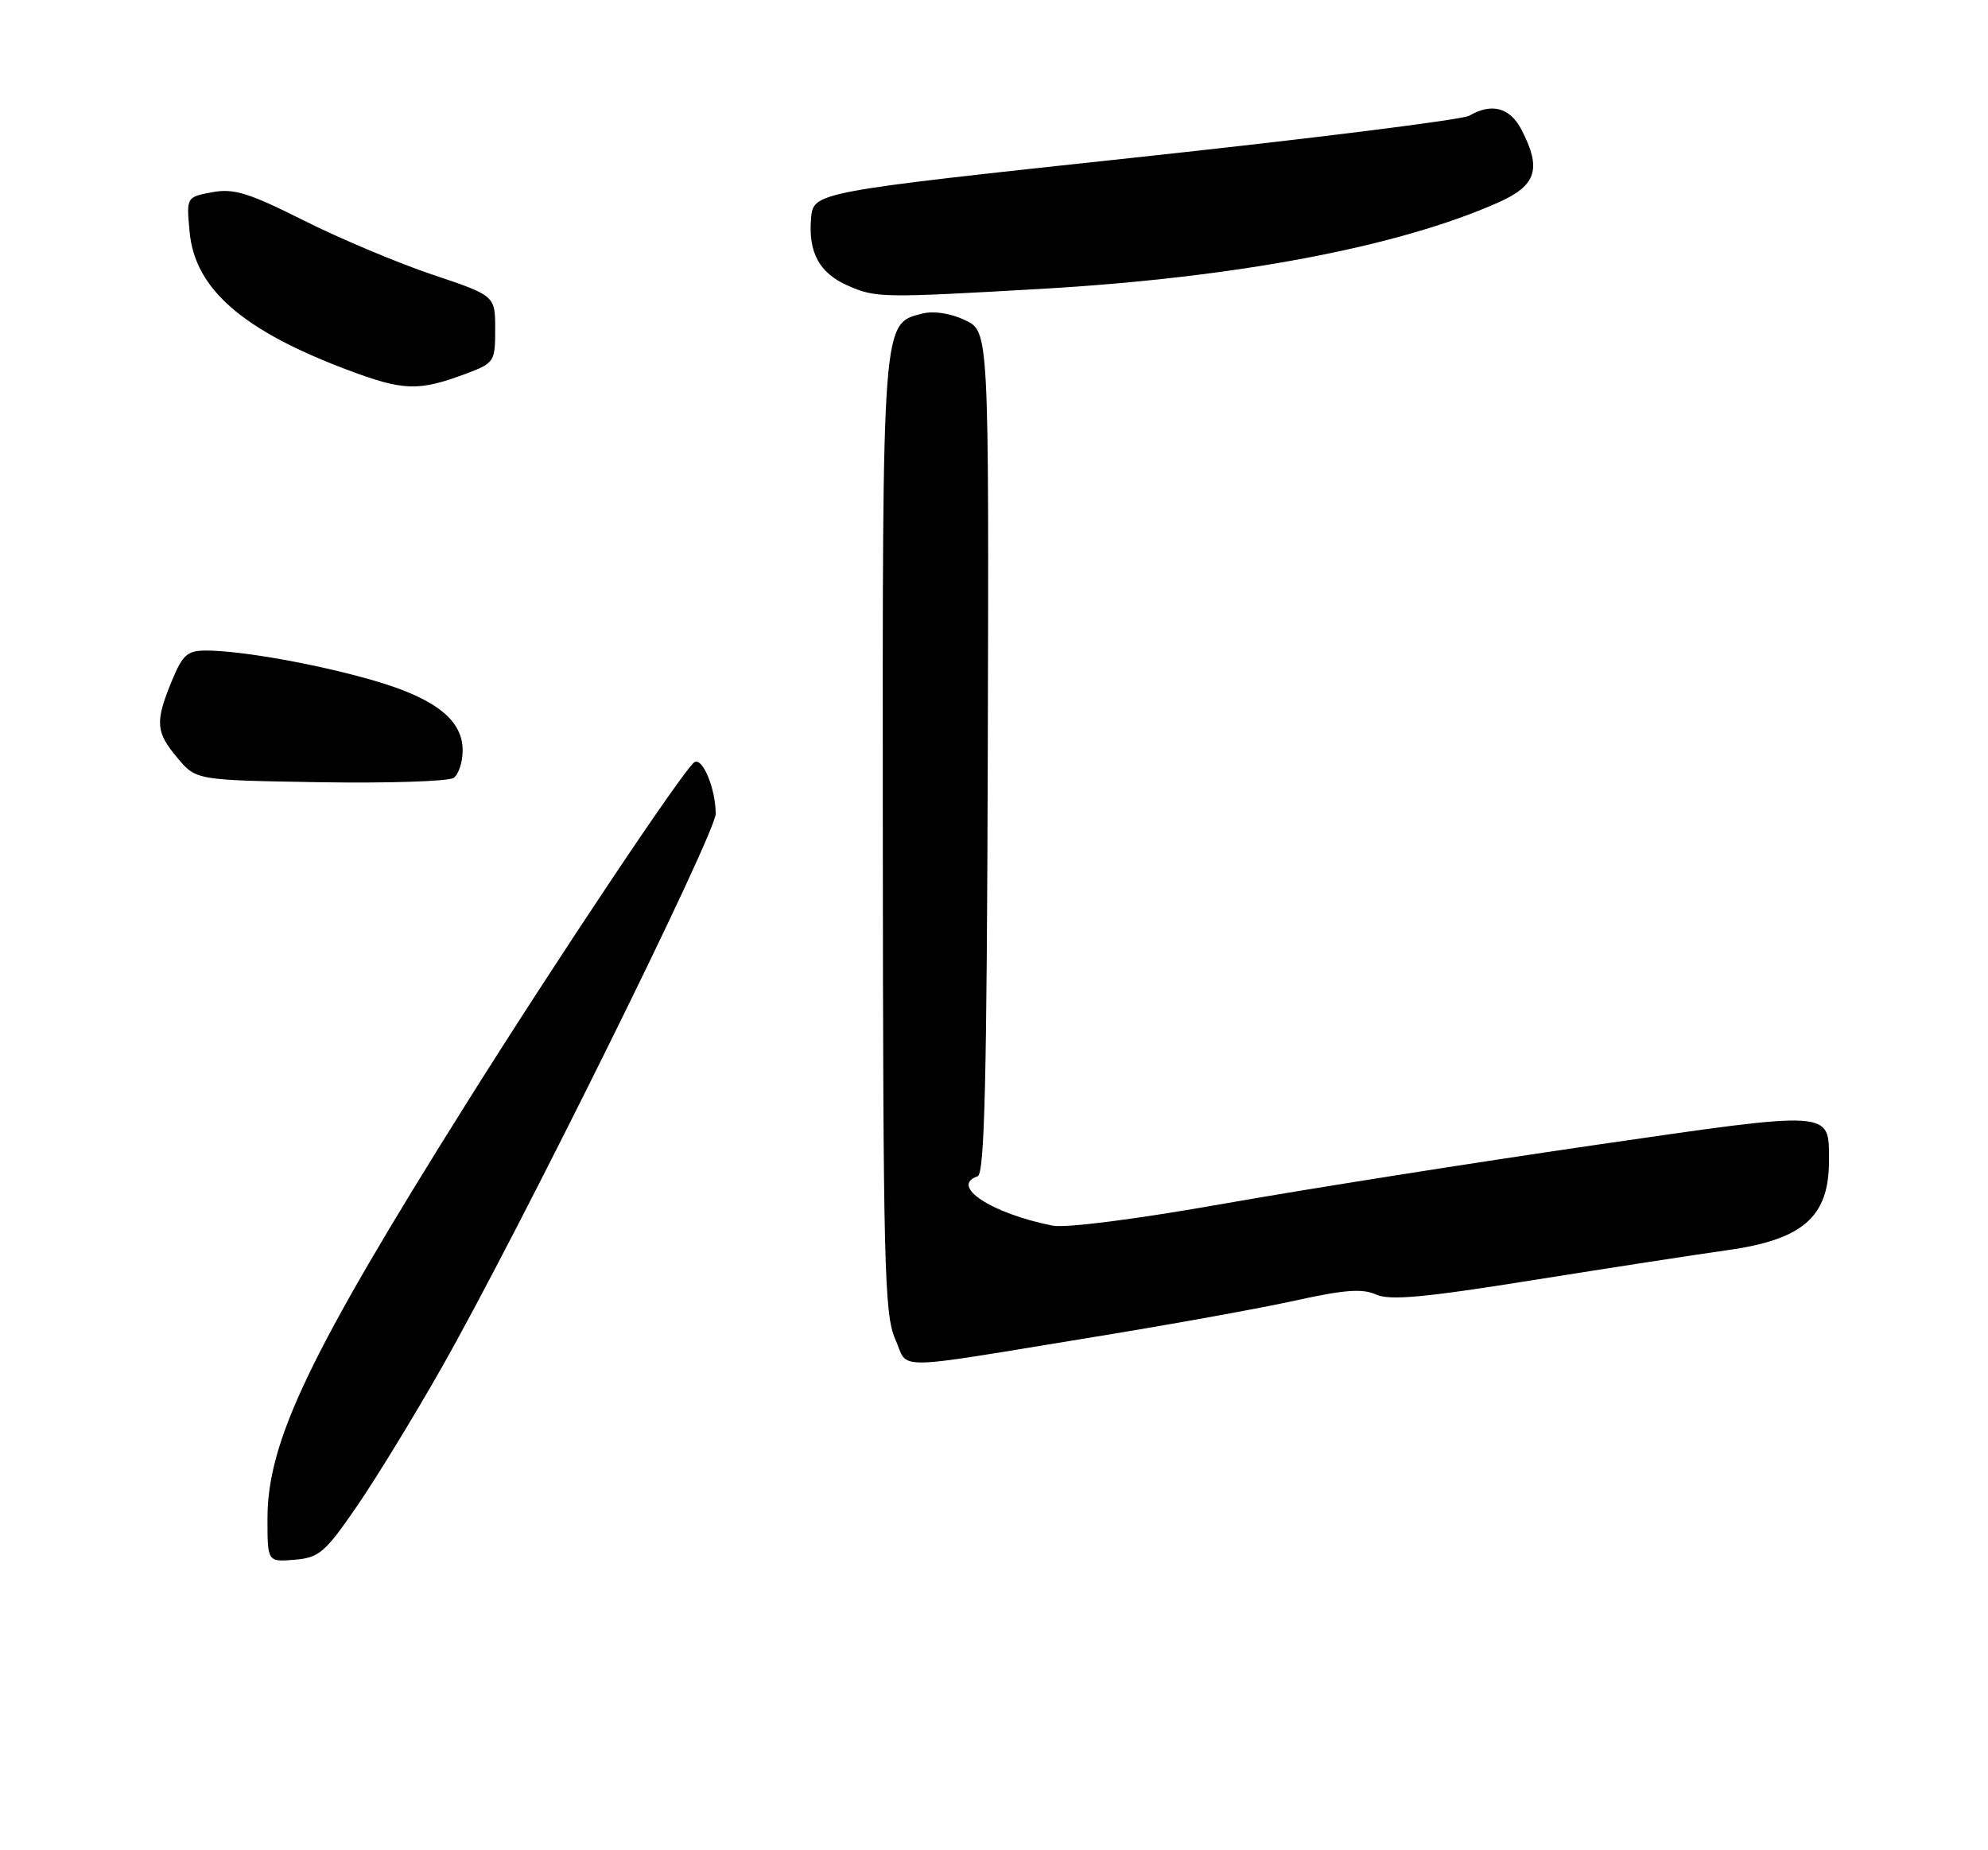 <?xml version="1.0" encoding="UTF-8" standalone="no"?>
<!DOCTYPE svg PUBLIC "-//W3C//DTD SVG 1.1//EN" "http://www.w3.org/Graphics/SVG/1.1/DTD/svg11.dtd" >
<svg xmlns="http://www.w3.org/2000/svg" xmlns:xlink="http://www.w3.org/1999/xlink" version="1.1" viewBox="0 0 275 256">
 <g >
 <path fill="currentColor"
d=" M 49.31 208.50 C 51.96 204.65 57.26 195.99 61.07 189.27 C 71.73 170.50 99.00 115.37 99.00 112.59 C 99.00 109.14 97.19 104.76 96.06 105.46 C 94.66 106.33 76.90 132.91 64.31 153.00 C 42.83 187.25 37.00 199.43 37.00 210.08 C 37.00 216.12 37.00 216.12 40.74 215.81 C 44.13 215.53 44.95 214.84 49.31 208.50 Z  M 151.50 184.96 C 161.95 183.26 174.42 181.00 179.21 179.94 C 185.95 178.45 188.48 178.26 190.34 179.11 C 192.23 179.97 196.97 179.54 212.13 177.11 C 222.78 175.41 234.78 173.56 238.79 173.00 C 249.39 171.54 253.00 168.40 253.00 160.64 C 253.00 153.55 253.84 153.61 220.28 158.48 C 203.66 160.90 180.76 164.52 169.38 166.53 C 157.20 168.69 147.43 169.94 145.60 169.58 C 137.12 167.90 131.31 164.06 135.24 162.75 C 136.20 162.43 136.51 149.43 136.64 104.11 C 136.80 45.87 136.80 45.87 133.50 44.30 C 131.52 43.35 129.18 42.99 127.62 43.38 C 122.01 44.79 122.07 43.91 122.12 115.62 C 122.16 174.93 122.33 181.87 123.83 185.26 C 125.77 189.63 122.66 189.67 151.50 184.96 Z  M 64.00 103.83 C 64.00 99.62 60.24 96.65 51.77 94.18 C 44.01 91.92 33.42 90.02 28.50 90.01 C 25.91 90.01 25.26 90.59 23.75 94.26 C 21.43 99.92 21.53 101.29 24.57 104.90 C 27.14 107.95 27.14 107.95 44.32 108.23 C 53.77 108.38 62.06 108.11 62.75 107.63 C 63.44 107.15 64.00 105.44 64.00 103.83 Z  M 64.50 51.69 C 68.38 50.23 68.50 50.04 68.50 45.55 C 68.50 40.91 68.50 40.91 59.79 37.99 C 54.99 36.37 46.98 33.00 41.99 30.49 C 34.36 26.66 32.33 26.04 29.33 26.60 C 25.77 27.27 25.77 27.27 26.24 32.18 C 26.99 39.97 33.57 45.71 47.97 51.14 C 55.83 54.11 57.88 54.17 64.50 51.69 Z  M 144.00 39.97 C 170.89 38.43 193.42 34.17 207.25 28.02 C 212.55 25.66 213.28 23.38 210.47 17.95 C 208.88 14.88 206.35 14.20 203.24 16.01 C 202.28 16.57 181.48 19.17 157.00 21.80 C 112.50 26.58 112.50 26.58 112.19 30.25 C 111.80 34.97 113.37 37.82 117.33 39.54 C 121.18 41.22 122.00 41.23 144.00 39.97 Z "/>
</g>
</svg>